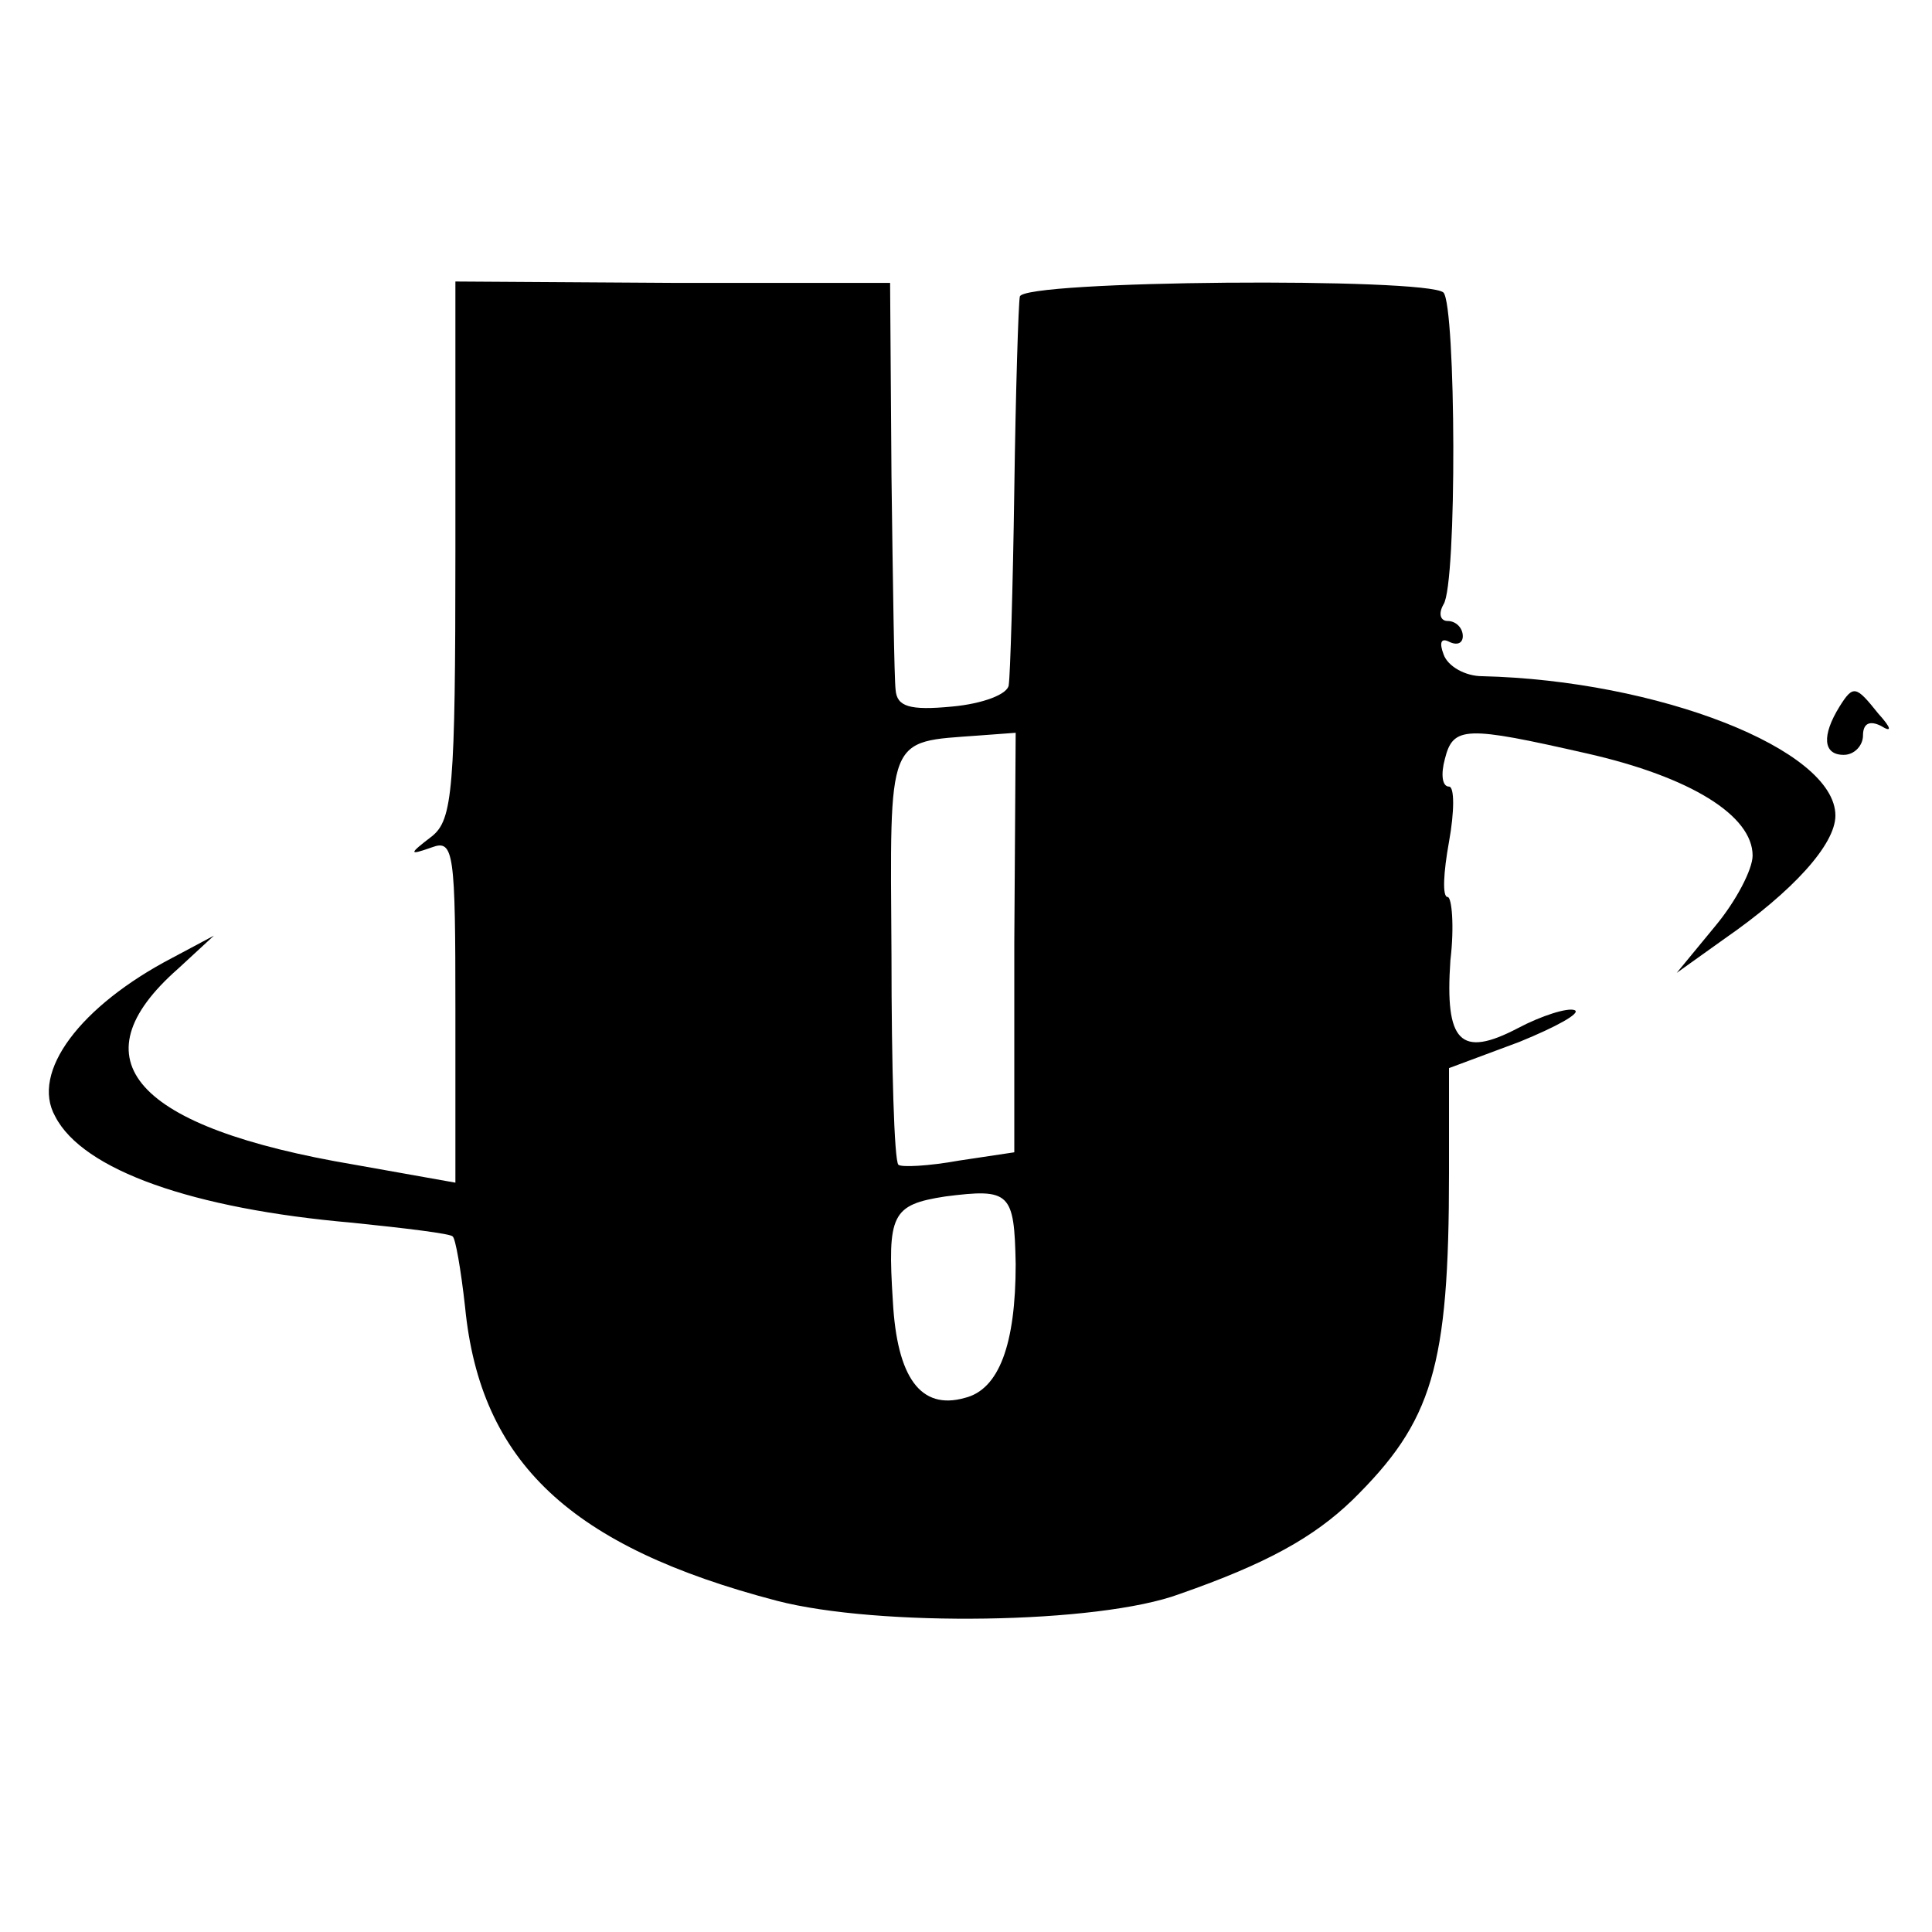 <?xml version="1.0" standalone="no"?>
<!DOCTYPE svg PUBLIC "-//W3C//DTD SVG 20010904//EN"
 "http://www.w3.org/TR/2001/REC-SVG-20010904/DTD/svg10.dtd">
<svg version="1.0" xmlns="http://www.w3.org/2000/svg"
 width="140pt" height="140pt" viewBox="0 0 140 140"
 preserveAspectRatio="xMidYMid meet">
<g transform="translate(0,140) scale(0.1,-0.1)"
fill="#000000" stroke="none">
<path d="M330 1001 c0 -173 -2 -195 -17 -207 -17 -13 -17 -14 0 -8 16 6 17 -4
17 -118 l0 -125 -73 13 c-160 27 -203 76 -128 142 l26 24 -30 -16 c-67 -35
-103 -83 -85 -115 20 -39 100 -67 215 -77 39 -4 72 -8 73 -10 2 -1 6 -24 9
-51 11 -113 77 -174 226 -213 73 -19 233 -17 292 5 63 22 97 41 125 68 58 57
70 96 70 237 l0 76 51 19 c27 11 45 21 40 23 -5 2 -24 -4 -41 -13 -42 -22 -53
-10 -49 49 3 25 1 46 -2 46 -4 0 -3 18 1 40 4 22 4 40 0 40 -5 0 -6 9 -3 20 6
24 15 24 103 4 75 -17 120 -45 120 -74 0 -10 -12 -33 -27 -51 l-28 -34 35 25
c49 34 80 68 80 89 0 48 -129 98 -256 101 -12 0 -25 7 -28 16 -3 8 -2 12 4 9
6 -3 10 -1 10 4 0 6 -5 11 -11 11 -5 0 -7 5 -3 12 10 15 9 216 0 226 -12 11
-306 9 -307 -3 -1 -5 -3 -68 -4 -140 -1 -71 -3 -135 -4 -141 0 -7 -19 -14 -41
-16 -31 -3 -40 0 -41 12 -1 8 -2 78 -3 155 l-1 140 -157 0 -158 1 0 -195z
m405 -284 l0 -152 -40 -6 c-22 -4 -42 -5 -44 -3 -3 3 -5 71 -5 152 -1 161 -4
154 63 159 l27 2 -1 -152z m1 -233 c0 -58 -12 -91 -37 -97 -32 -9 -49 15 -52
70 -4 63 -1 70 38 76 47 6 50 3 51 -49z"/>
<path d="M1333 888 c-13 -21 -12 -35 3 -35 8 0 14 7 14 14 0 9 5 11 13 7 8 -5
8 -2 -2 9 -16 20 -18 21 -28 5z"/>
</g>
</svg>
